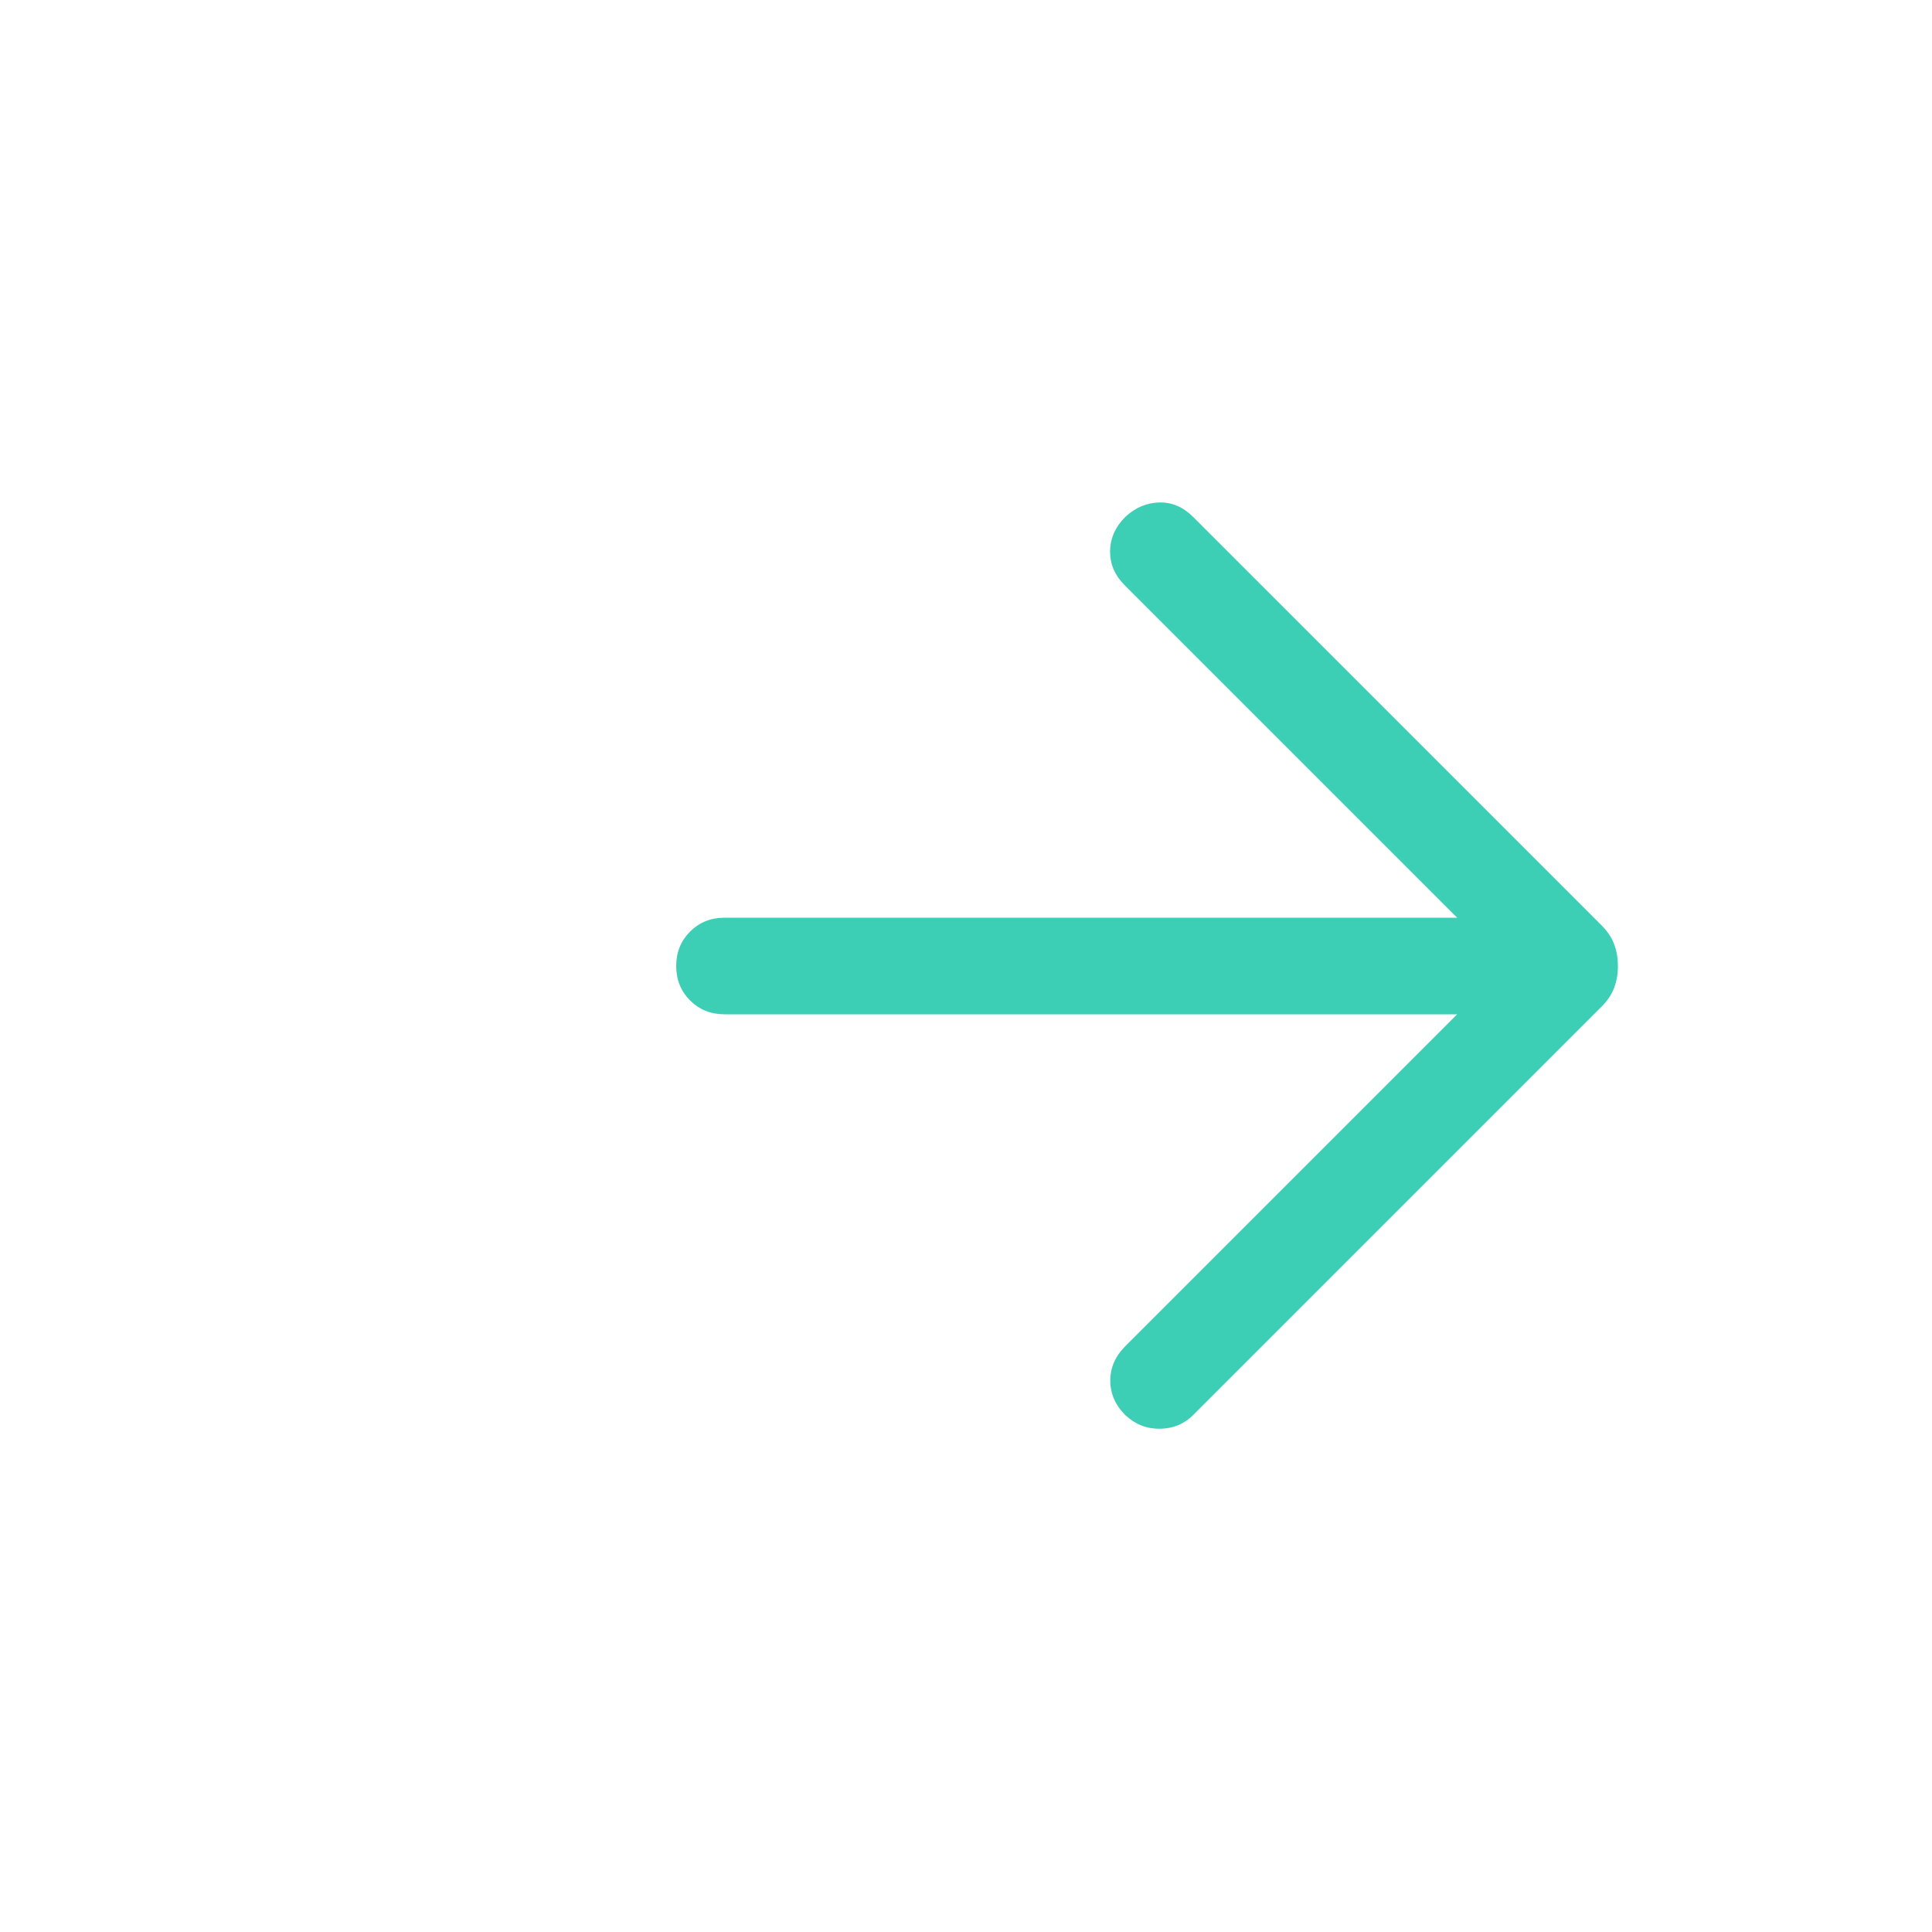<svg width="40" height="40" viewBox="0 0 40 40" fill="none" xmlns="http://www.w3.org/2000/svg">
<mask id="mask0_3296_3458" style="mask-type:alpha" maskUnits="userSpaceOnUse" x="8" y="4" width="32" height="32">
<rect x="8" y="4" width="32" height="32" fill="#D9D9D9"/>
</mask>
<g mask="url(#mask0_3296_3458)">
<path d="M30.169 21H15C14.716 21 14.479 20.904 14.287 20.713C14.096 20.521 14 20.284 14 20C14 19.716 14.096 19.479 14.287 19.287C14.479 19.096 14.716 19 15 19H30.169L23.277 12.108C23.079 11.909 22.981 11.678 22.983 11.412C22.986 11.146 23.091 10.91 23.297 10.703C23.504 10.51 23.738 10.41 24 10.403C24.262 10.396 24.496 10.496 24.703 10.703L33.156 19.156C33.281 19.281 33.369 19.413 33.42 19.551C33.472 19.69 33.497 19.839 33.497 20C33.497 20.161 33.472 20.31 33.42 20.449C33.369 20.587 33.281 20.719 33.156 20.844L24.703 29.297C24.518 29.482 24.289 29.576 24.017 29.581C23.744 29.585 23.504 29.491 23.297 29.297C23.091 29.09 22.987 28.853 22.987 28.585C22.987 28.316 23.091 28.079 23.297 27.872L30.169 21Z" fill="#3DCFB6"/>
</g>
</svg>
